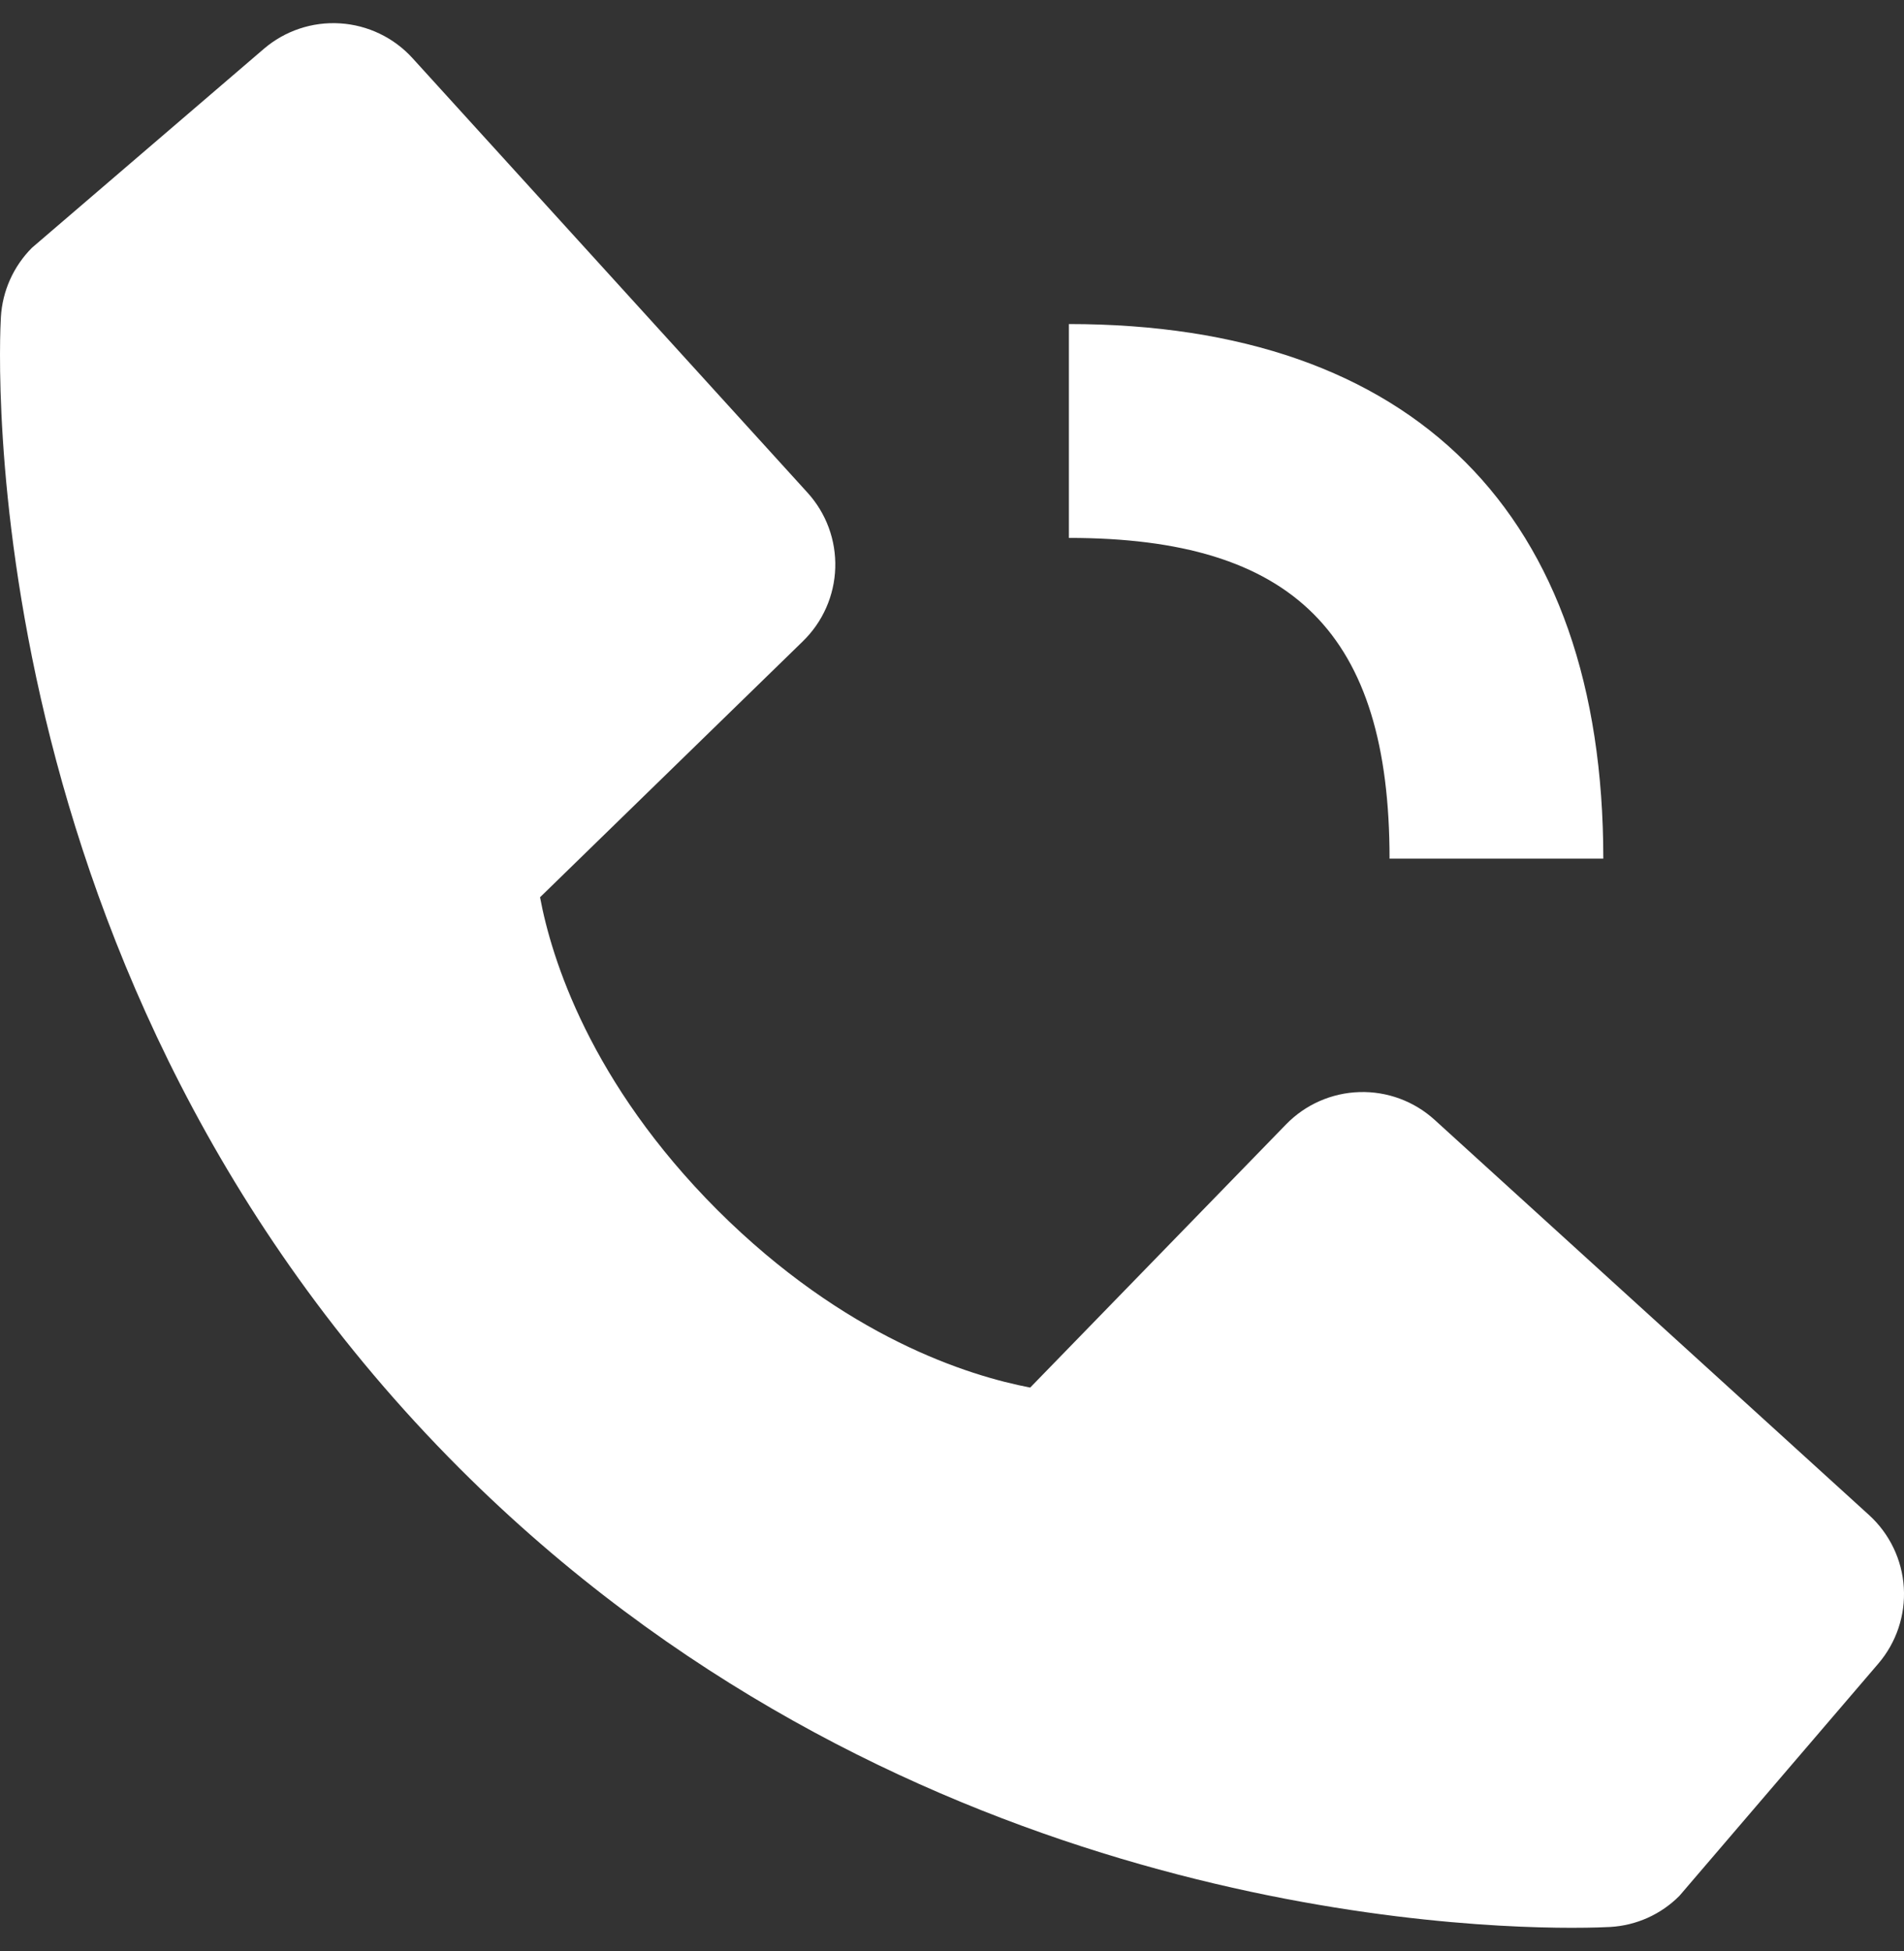 <svg width="41" height="42" viewBox="0 0 41 42" fill="none" xmlns="http://www.w3.org/2000/svg">
<rect x="0" y="0" width="41" height="42" fill="#333333" stroke="none"/>
<path d="M23.017 11.58C27.858 11.58 29.922 13.644 29.922 18.485H34.525C34.525 11.062 30.44 6.976 23.017 6.976V11.58ZM30.893 24.108C30.451 23.706 29.87 23.491 29.273 23.51C28.675 23.528 28.108 23.778 27.692 24.207L22.184 29.871C20.858 29.618 18.193 28.787 15.449 26.05C12.706 23.304 11.875 20.632 11.629 19.316L17.288 13.806C17.717 13.389 17.968 12.822 17.986 12.225C18.005 11.627 17.79 11.046 17.387 10.604L8.883 1.252C8.48 0.809 7.92 0.54 7.323 0.503C6.725 0.465 6.136 0.662 5.681 1.052L0.687 5.335C0.289 5.735 0.051 6.266 0.019 6.829C-0.015 7.405 -0.674 21.035 9.895 31.609C19.116 40.827 30.666 41.501 33.846 41.501C34.311 41.501 34.597 41.487 34.673 41.483C35.236 41.451 35.767 41.213 36.164 40.813L40.445 35.816C40.835 35.362 41.033 34.773 40.996 34.175C40.959 33.577 40.69 33.018 40.247 32.615L30.893 24.108Z" fill="white"/>
</svg>
